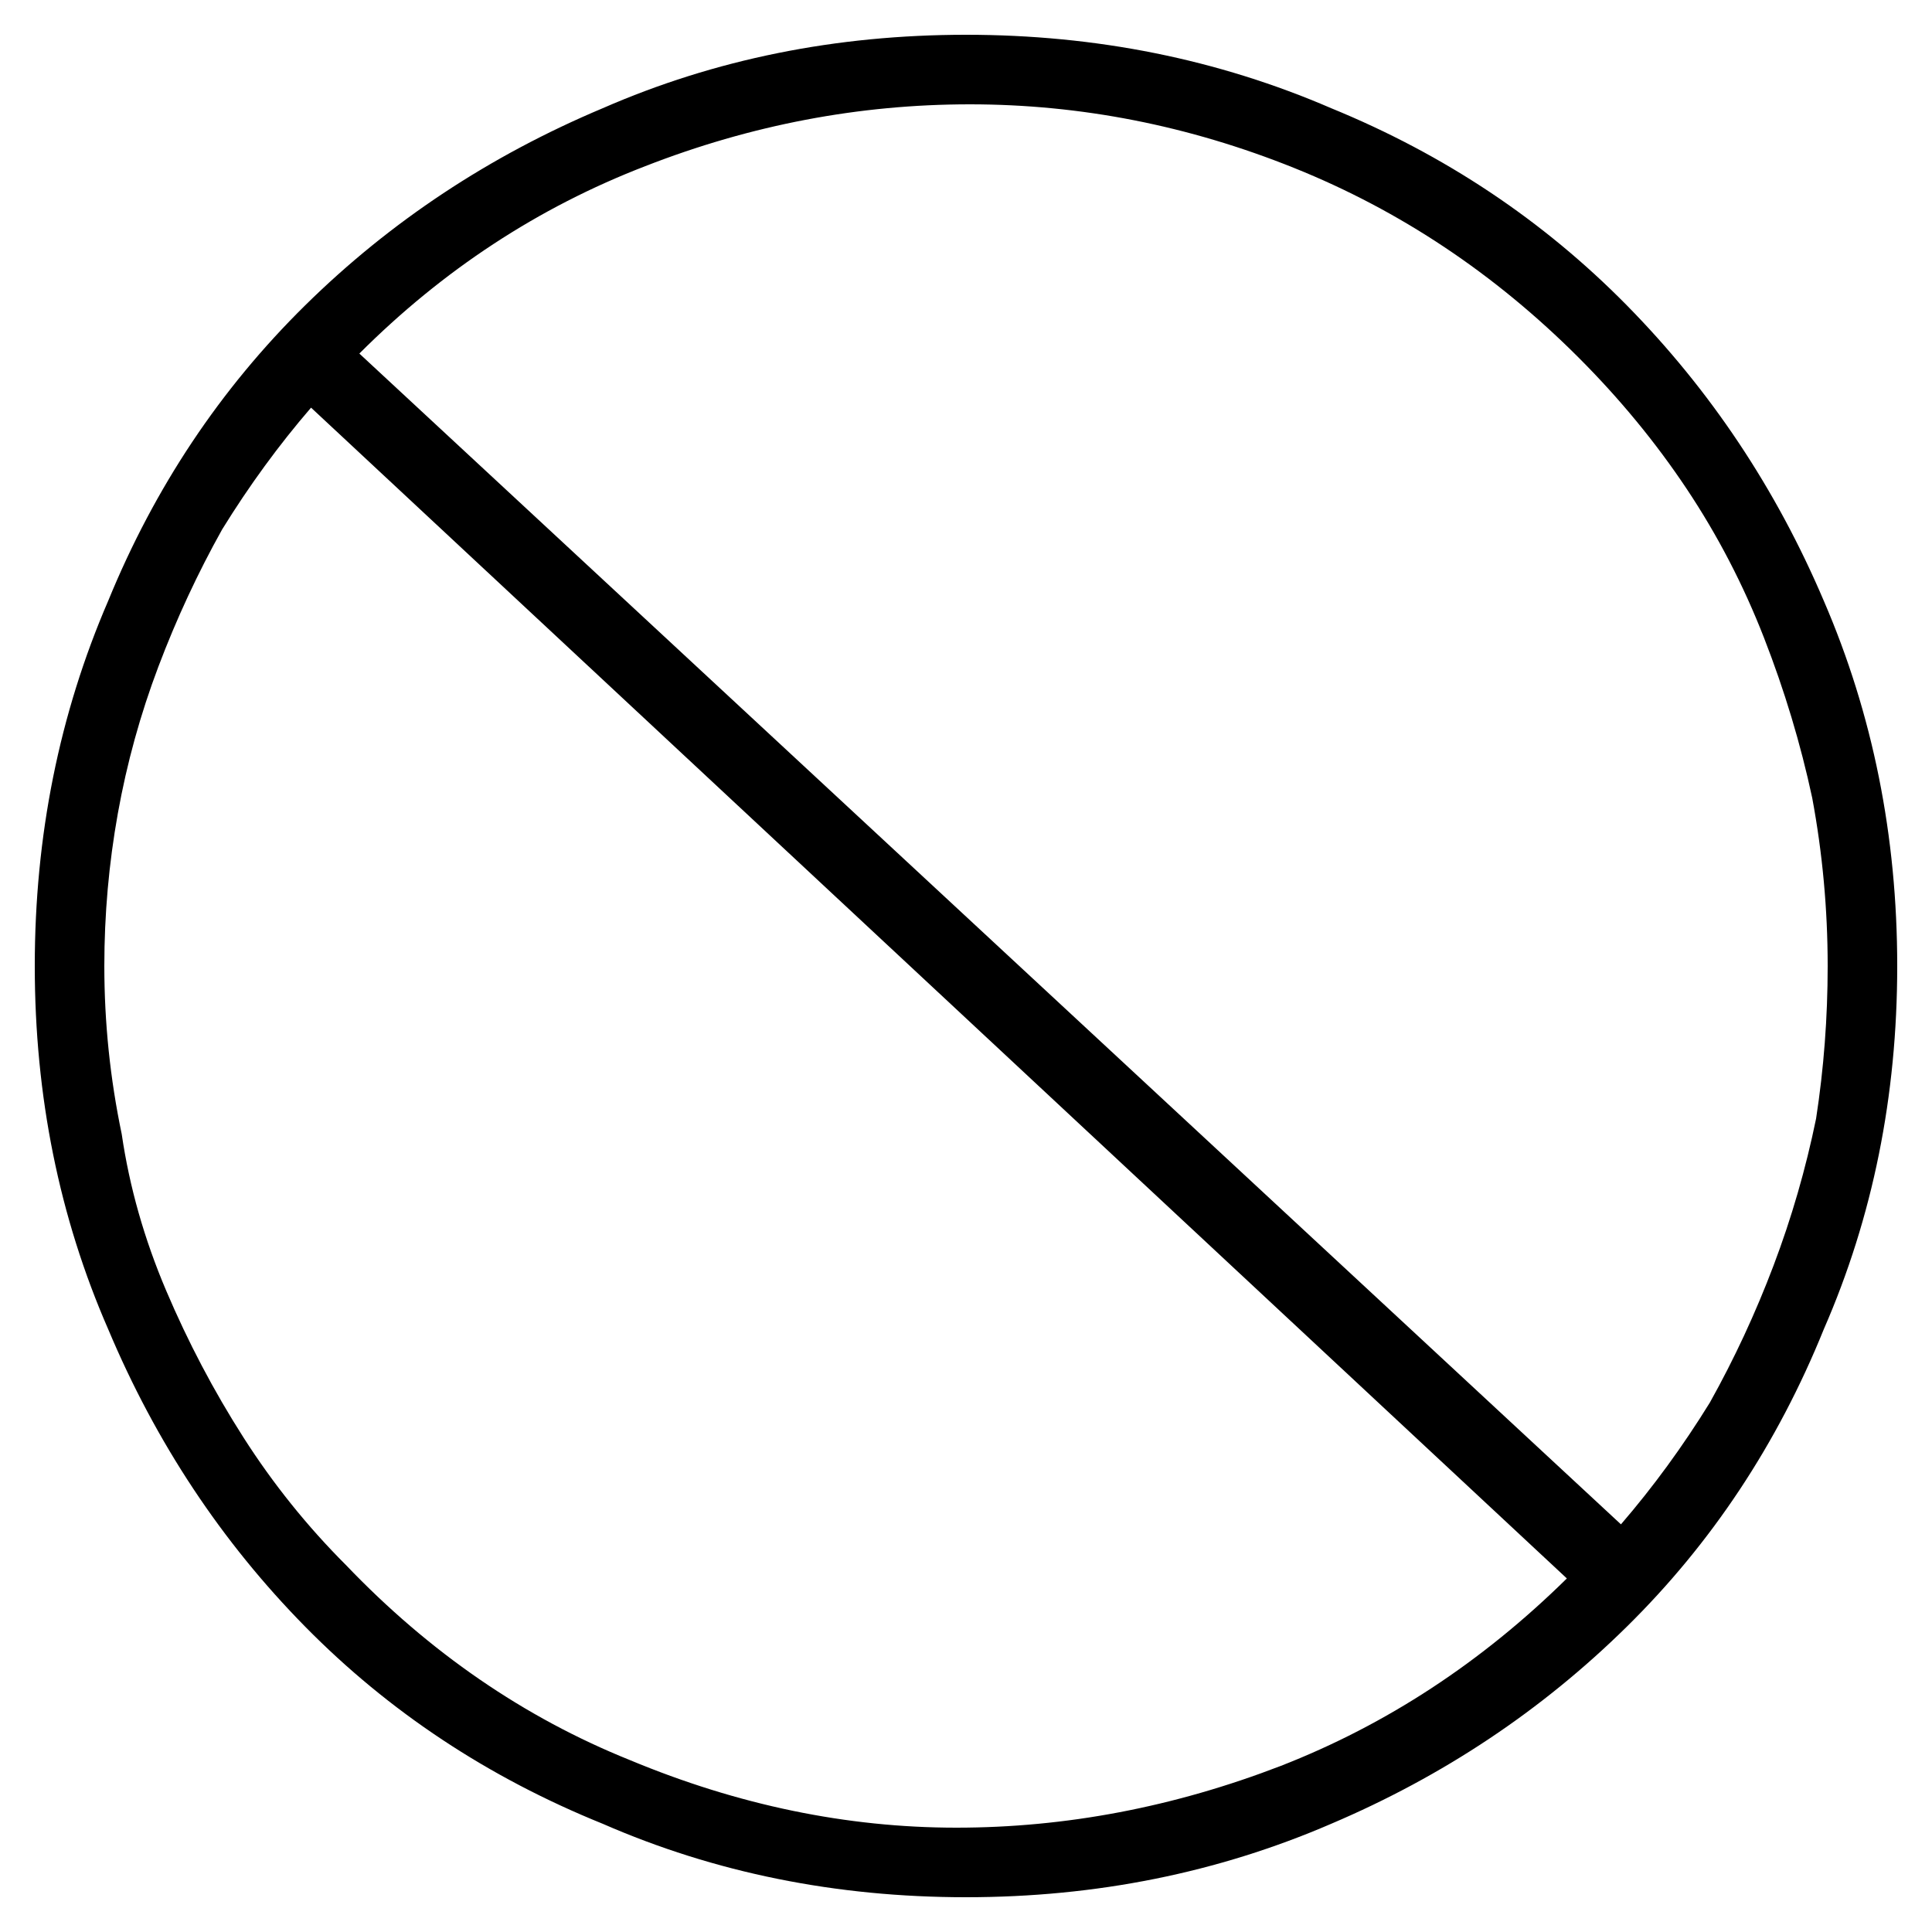 <svg version="1.1" xmlns="http://www.w3.org/2000/svg" width="32" height="32" viewBox="0 0 32 32"><title>uniE91C</title><path d="M16 0.576q-3.232 0-6.016 1.216-2.816 1.184-4.928 3.264t-3.264 4.896q-1.216 2.816-1.216 6.048t1.216 6.016q1.184 2.816 3.264 4.928t4.928 3.264q2.784 1.216 6.016 1.216t6.048-1.216q2.784-1.184 4.896-3.264t3.264-4.928q1.216-2.784 1.216-6.016t-1.216-6.048q-1.184-2.784-3.264-4.896t-4.896-3.264q-2.816-1.216-6.048-1.216v0zM30.272 16q0 1.28-0.192 2.528-0.256 1.248-0.704 2.432t-1.056 2.272q-0.672 1.088-1.472 2.016l-20.896-19.392q2.080-2.080 4.736-3.104 2.624-1.024 5.376-1.024t5.376 1.056 4.704 3.136q1.024 1.024 1.792 2.176t1.28 2.464 0.8 2.656q0.256 1.376 0.256 2.784v0zM1.728 16q0-1.28 0.224-2.528t0.672-2.432 1.056-2.272q0.672-1.088 1.472-2.016l20.8 19.392q-2.112 2.080-4.736 3.104-2.656 1.024-5.376 1.024t-5.408-1.12q-2.624-1.056-4.704-3.232-0.96-0.96-1.696-2.112t-1.28-2.432-0.736-2.592q-0.288-1.376-0.288-2.784v0z"></path></svg>